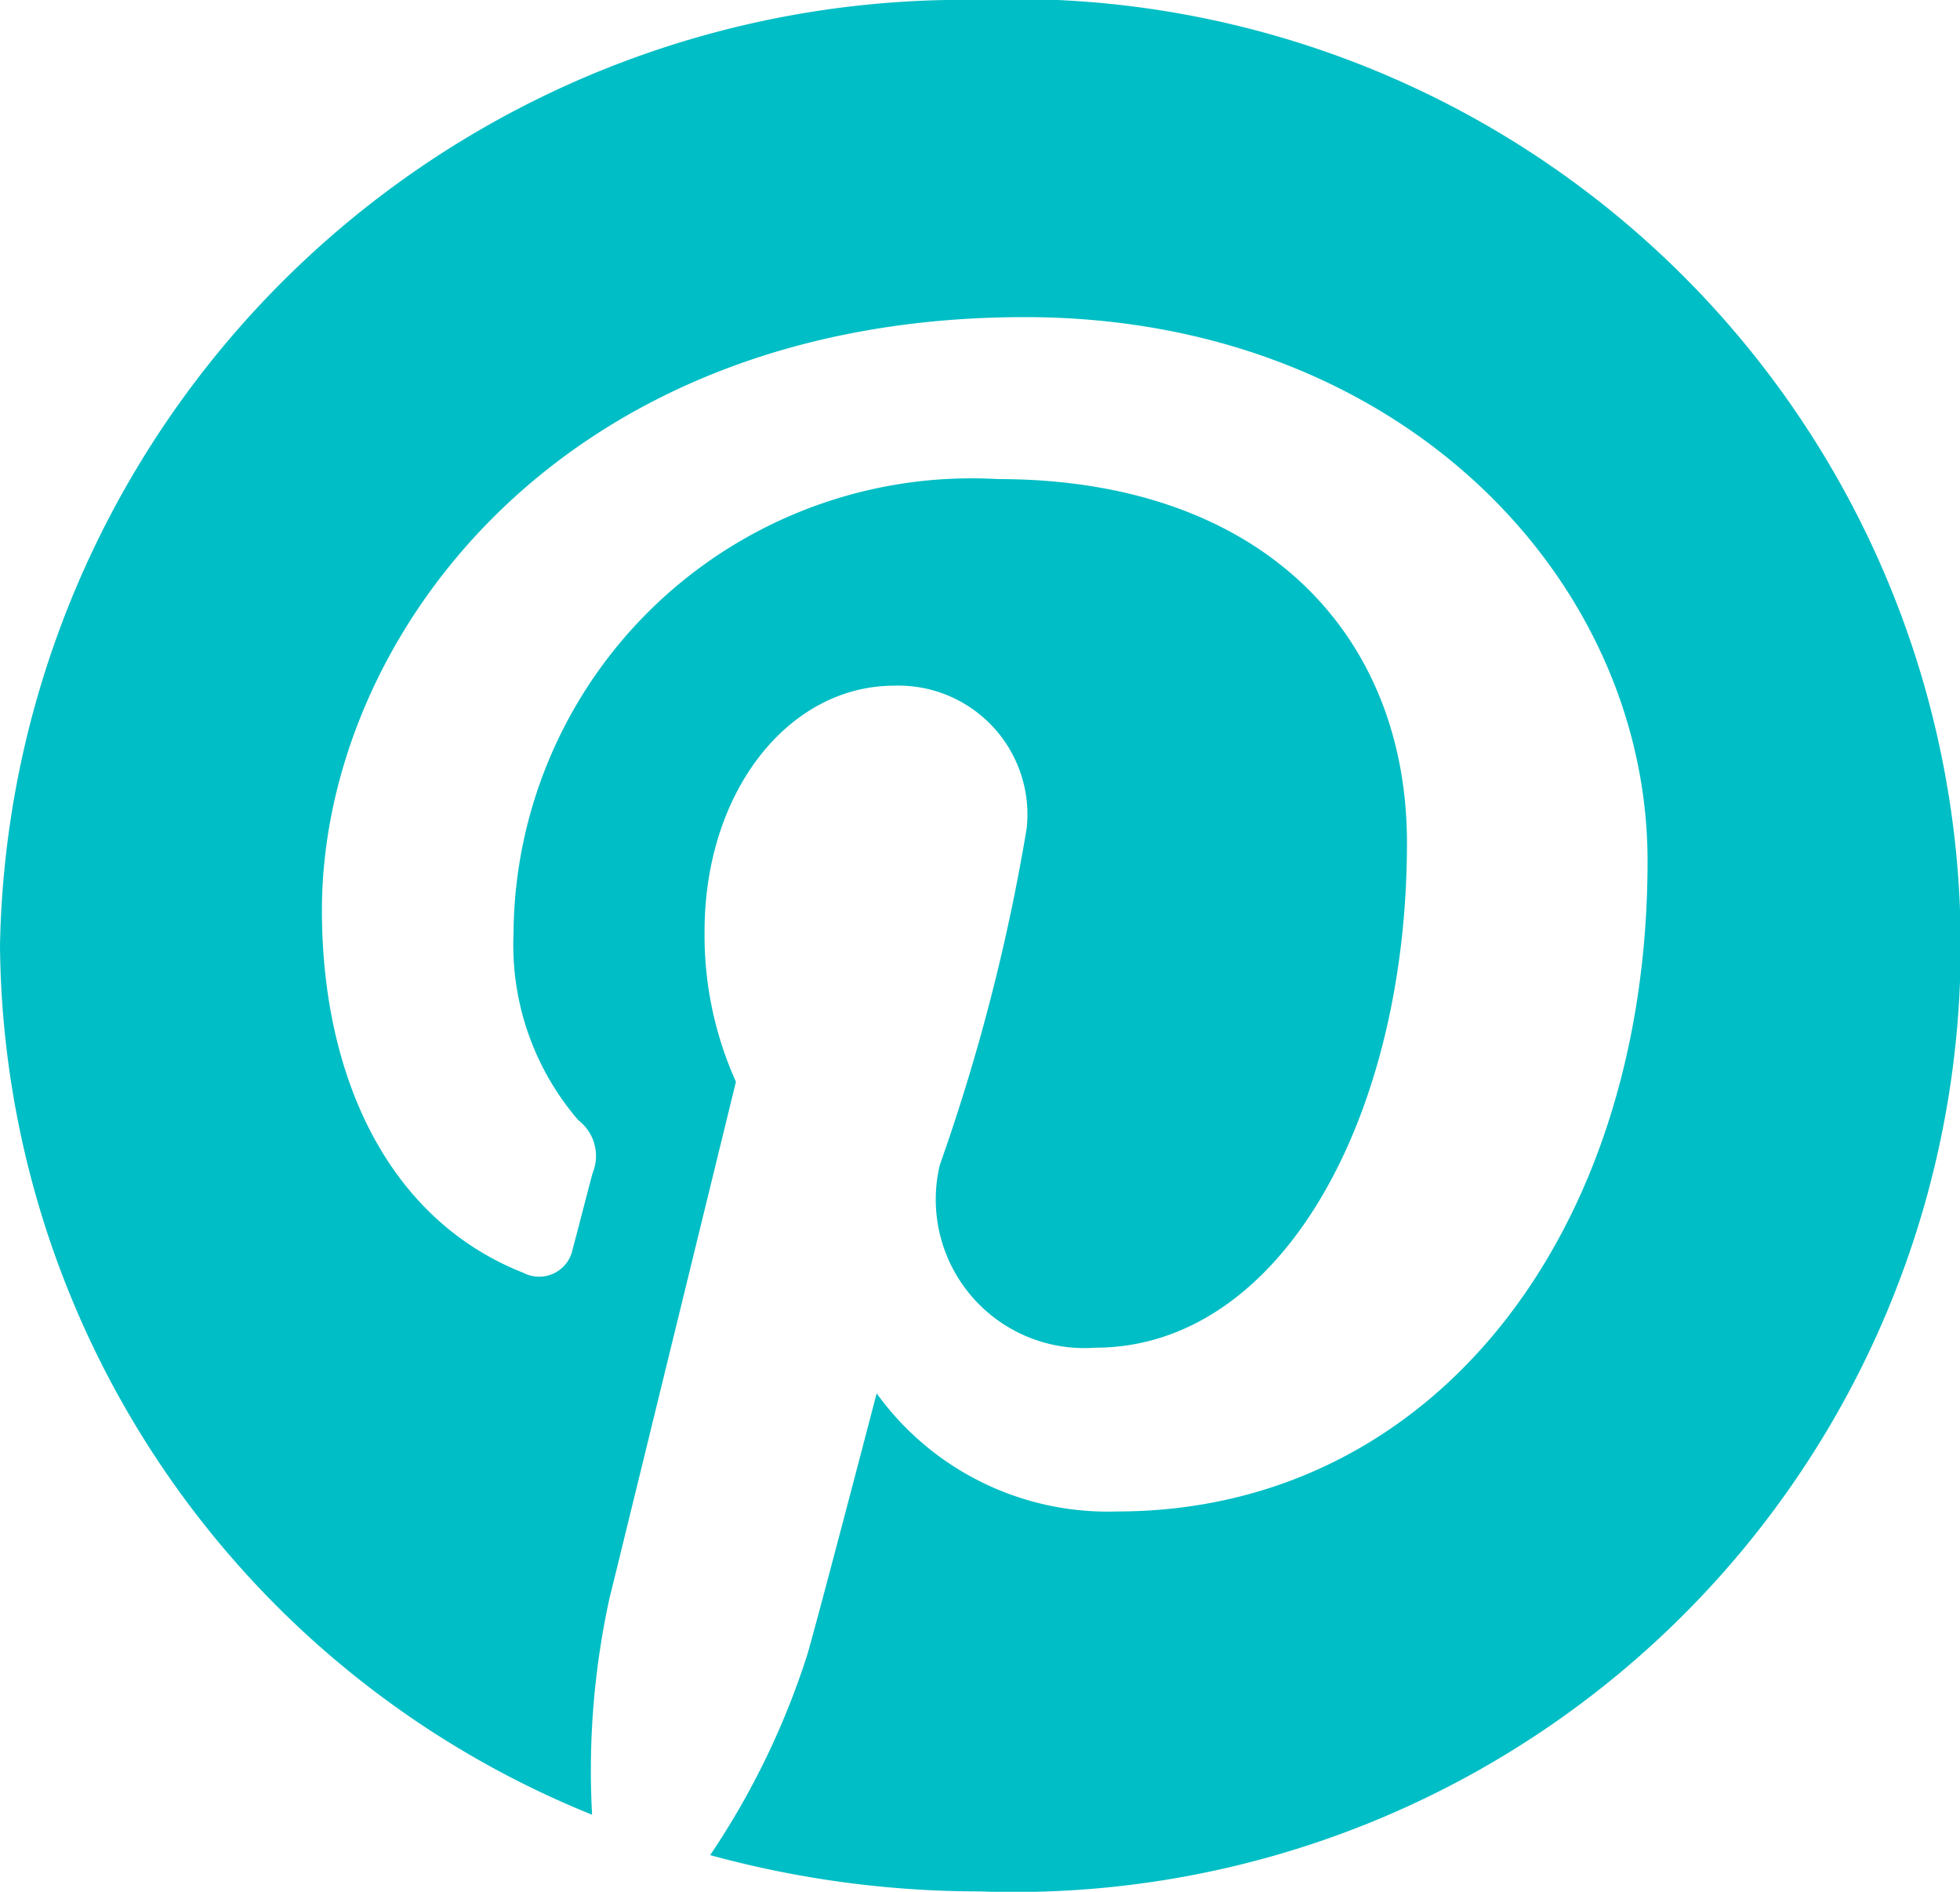 <svg xmlns="http://www.w3.org/2000/svg" width="20.683" height="19.961" viewBox="0 0 20.683 19.961">
  <path id="pinterest" d="M1006.57,8481.021a10.166,10.166,0,0,0-10.342,9.98,9.982,9.982,0,0,0,6.248,9.168,8.5,8.5,0,0,1,.182-2.277c.2-.812,1.336-5.457,1.336-5.457a3.76,3.76,0,0,1-.331-1.587c0-1.482.891-2.592,2-2.592a1.361,1.361,0,0,1,1.4,1.5,20.936,20.936,0,0,1-.917,3.555,1.568,1.568,0,0,0,1.639,1.93c1.965,0,3.29-2.437,3.29-5.327,0-2.2-1.53-3.838-4.317-3.838a4.834,4.834,0,0,0-5.111,4.8,2.83,2.83,0,0,0,.685,1.966.475.475,0,0,1,.149.559c-.05.184-.163.628-.21.8a.36.36,0,0,1-.52.25c-1.449-.571-2.126-2.1-2.126-3.825,0-2.846,2.487-6.259,7.418-6.259,3.964,0,6.571,2.768,6.571,5.738,0,3.931-2.264,6.864-5.6,6.864a3.007,3.007,0,0,1-2.535-1.246s-.6,2.3-.73,2.751a8.289,8.289,0,0,1-1.027,2.121,10.761,10.761,0,0,0,2.849.383,9.987,9.987,0,1,0,0-19.961Z" transform="translate(-996.228 -8481.021)" fill="#00bec5"/>
</svg>
